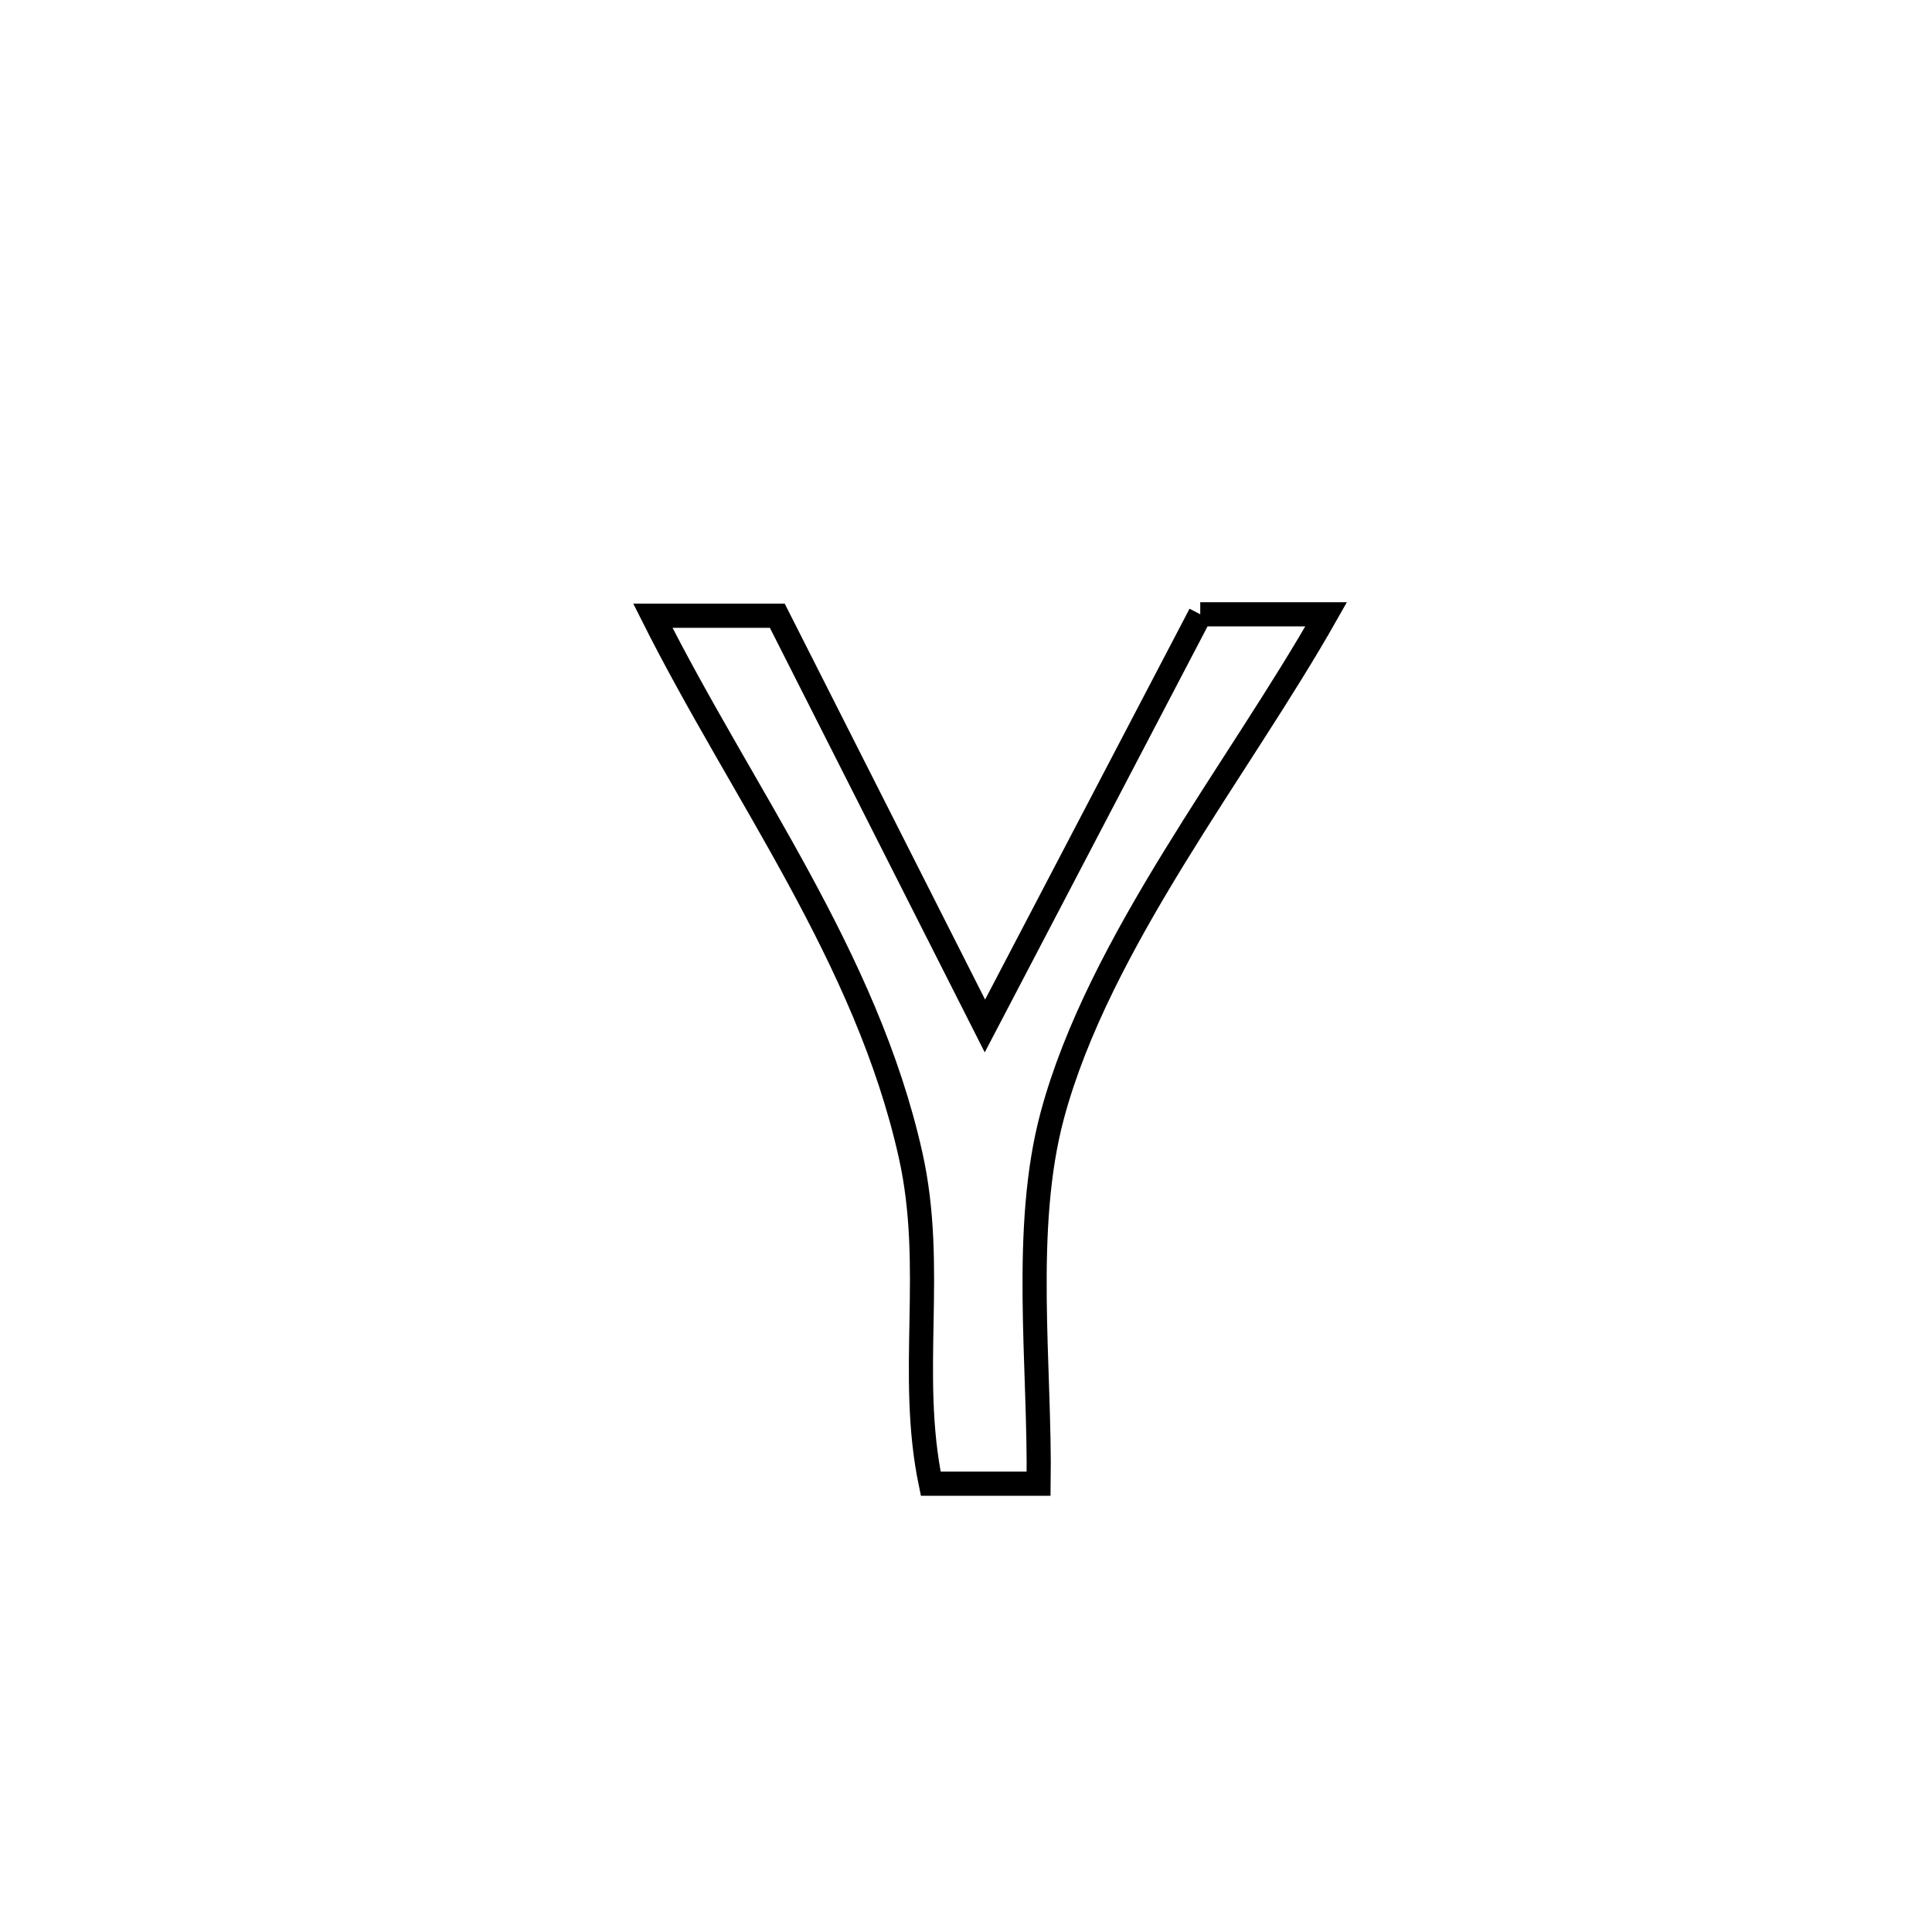 <svg xmlns="http://www.w3.org/2000/svg" viewBox="0.0 0.0 24.0 24.0" height="200px" width="200px"><path fill="none" stroke="black" stroke-width=".3" stroke-opacity="1.0"  filling="0" d="M14.91 7.631 L14.91 7.631 C15.432 7.631 15.953 7.631 16.474 7.631 L16.474 7.631 C15.388 9.551 13.65 11.71 13.073 13.852 C12.693 15.261 12.923 16.979 12.902 18.431 L12.902 18.431 C12.455 18.431 12.008 18.431 11.562 18.431 L11.562 18.431 C11.277 17.061 11.626 15.756 11.311 14.346 C10.761 11.889 9.22 9.861 8.11 7.649 L8.11 7.649 C8.625 7.649 9.141 7.649 9.656 7.649 L9.656 7.649 C10.516 9.348 11.375 11.046 12.235 12.745 L12.235 12.745 C13.127 11.04 14.019 9.336 14.91 7.631 L14.91 7.631"></path></svg>